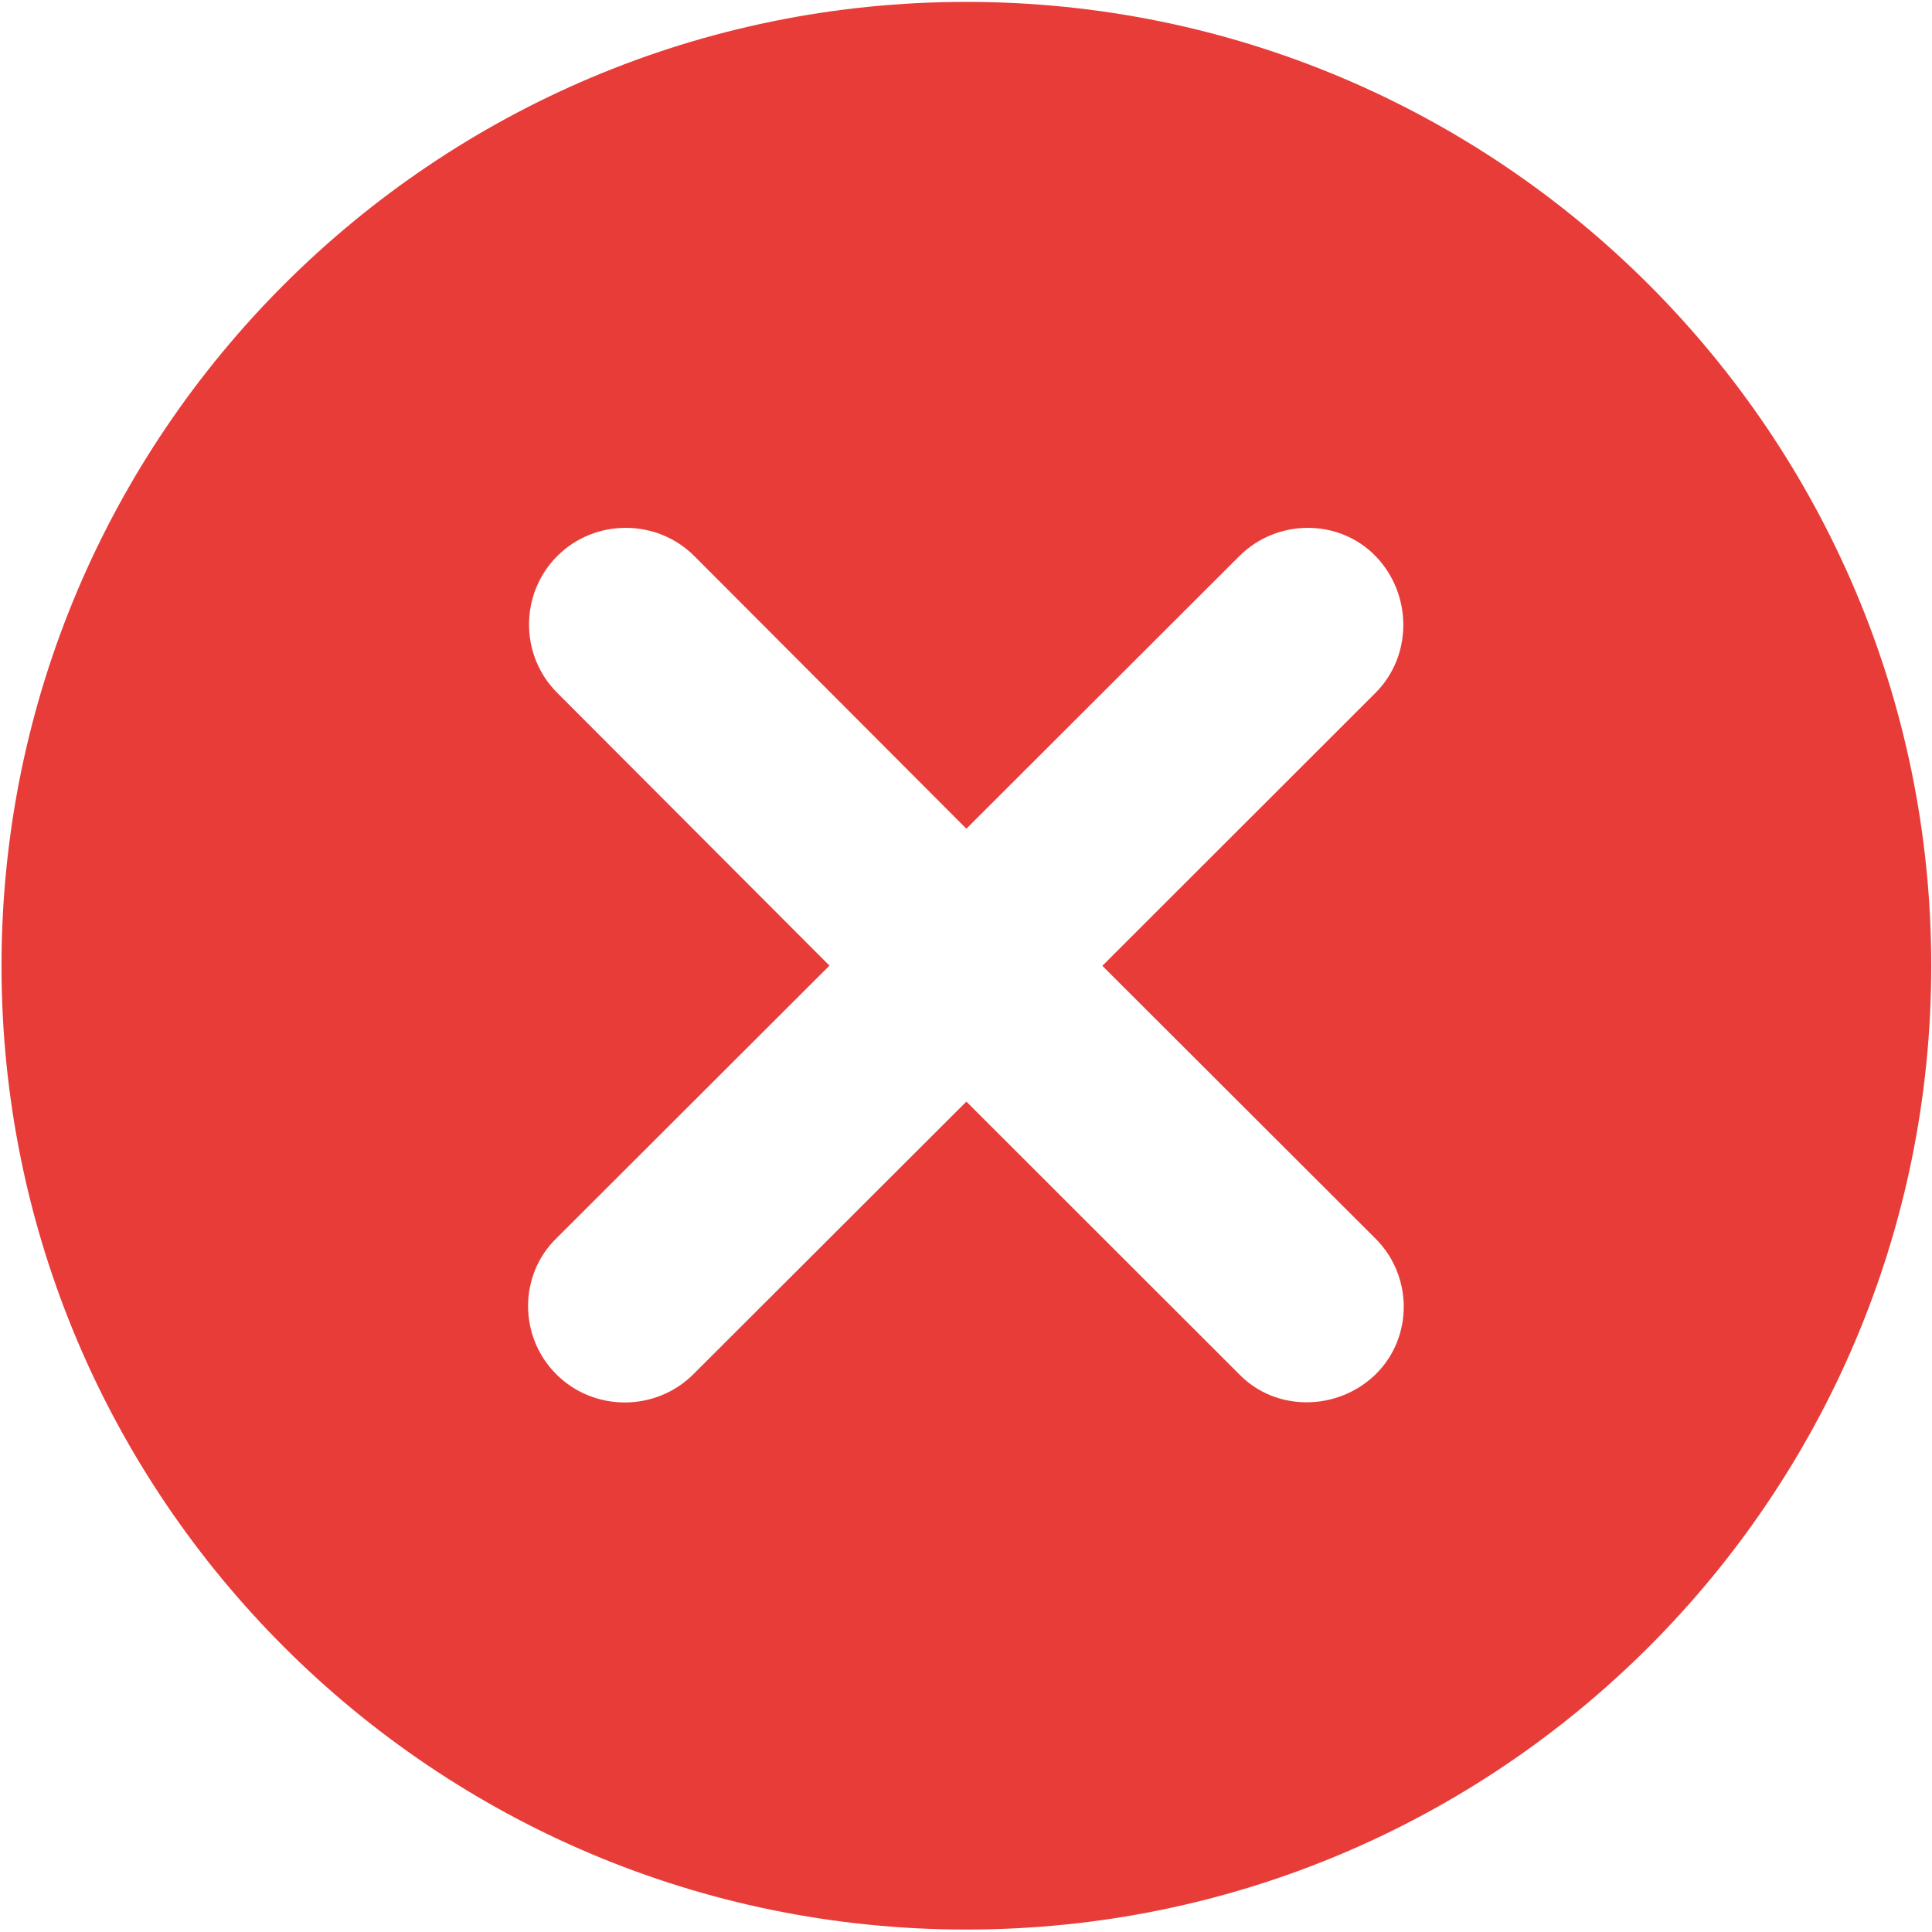 <?xml version="1.0" standalone="no"?><!DOCTYPE svg PUBLIC "-//W3C//DTD SVG 1.1//EN" "http://www.w3.org/Graphics/SVG/1.1/DTD/svg11.dtd"><svg t="1564022114692" class="icon" viewBox="0 0 1024 1024" version="1.1" xmlns="http://www.w3.org/2000/svg" p-id="5979" xmlns:xlink="http://www.w3.org/1999/xlink" width="40" height="40"><defs><style type="text/css"></style></defs><path d="M512.2 1C229.91 1 0.8 229.91 0.8 511.9s229.111 510.8 511.4 510.8c282.29 0 511.4-228.911 511.4-510.8C1023.6 229.91 794.49 1 512.2 1z m216.815 655.444c19.992 19.892 19.992 52.579 0 72.072-19.992 19.392-52.679 19.892-72.072 0L512.2 583.872 367.456 728.415c-19.992 19.892-52.679 19.892-72.572 0-19.992-19.892-19.992-52.579 0-72.072L439.628 511.8 295.385 367.257c-19.992-19.892-19.992-52.579 0-72.572 19.892-19.892 52.679-19.892 72.572 0l144.244 144.544 144.743-144.544c19.992-19.892 52.679-19.892 72.072 0 19.392 19.892 19.992 52.579 0 72.572L584.272 511.9l144.743 144.544z m0 0" fill="#E83C39" p-id="5980"></path></svg>